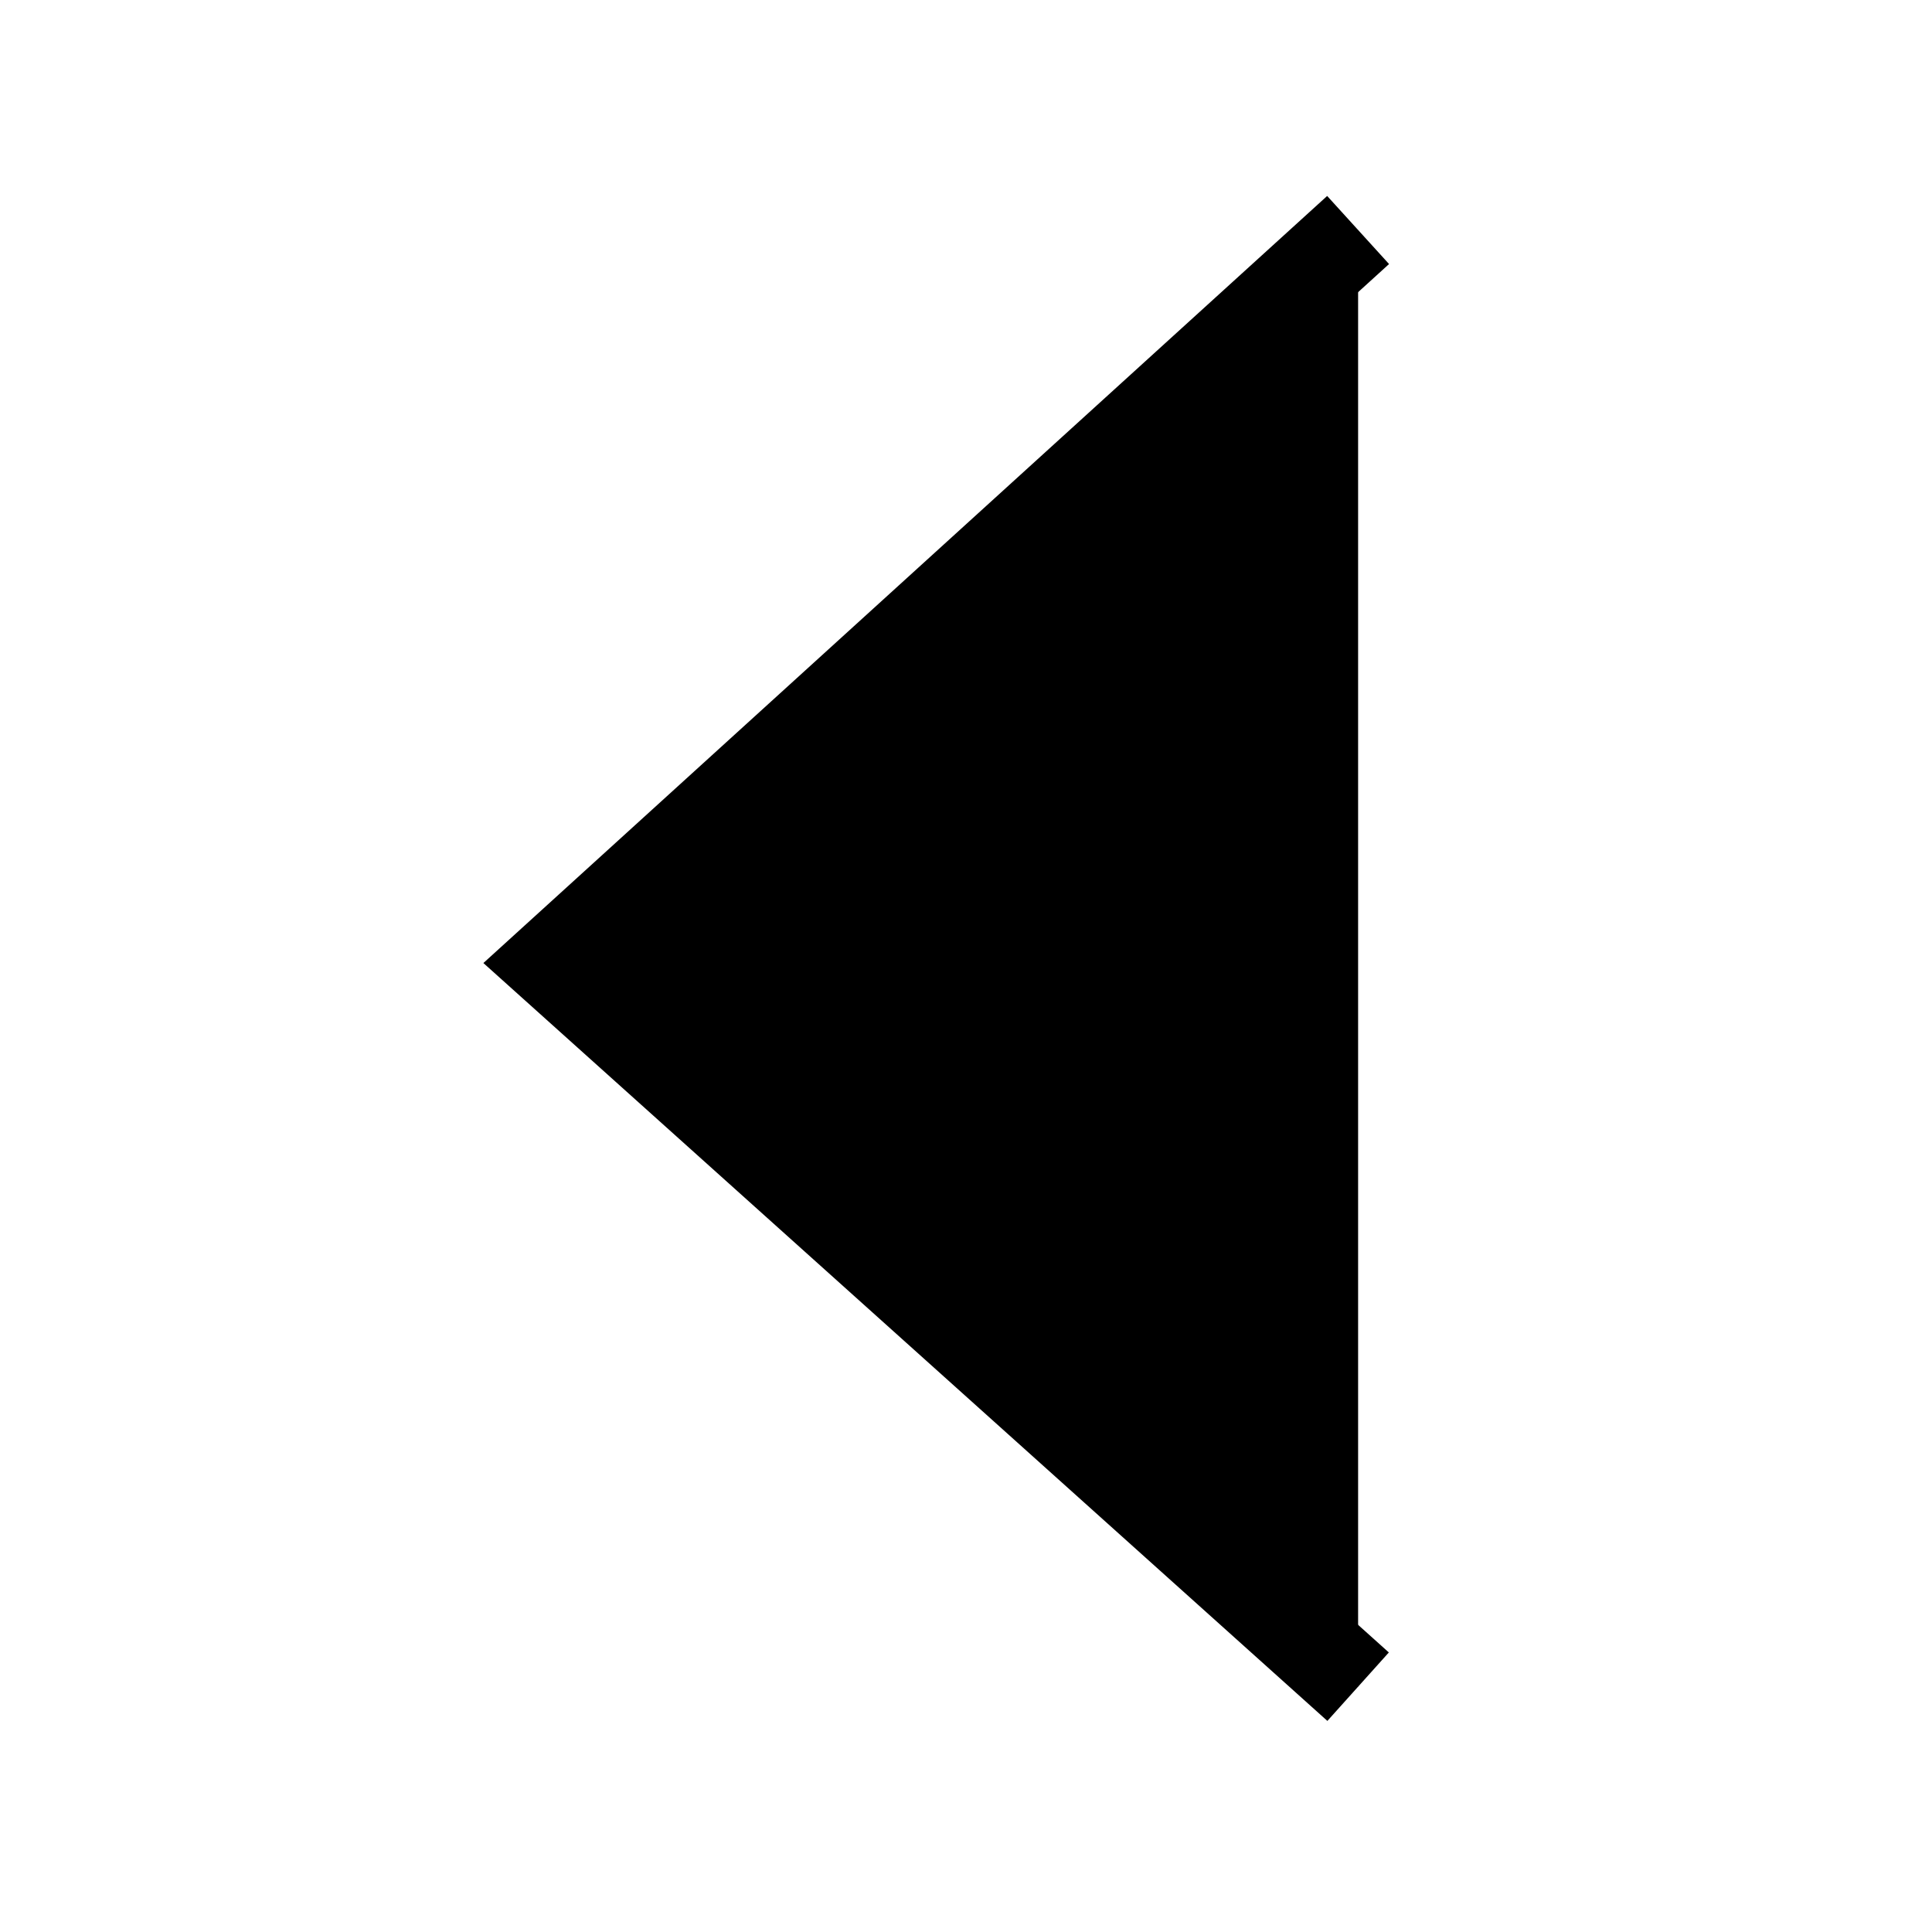<?xml version="1.0" encoding="UTF-8"?>
<svg width="42px" height="42px" viewBox="0 0 42 42" version="1.1" xmlns="http://www.w3.org/2000/svg" xmlns:xlink="http://www.w3.org/1999/xlink">
  <g id="arrow-left" stroke-width="2" stroke="#000000">
    <polyline id="arrow" points="29.524 5 12 20.931 29.524 36.667"></polyline>
  </g>
</svg>
